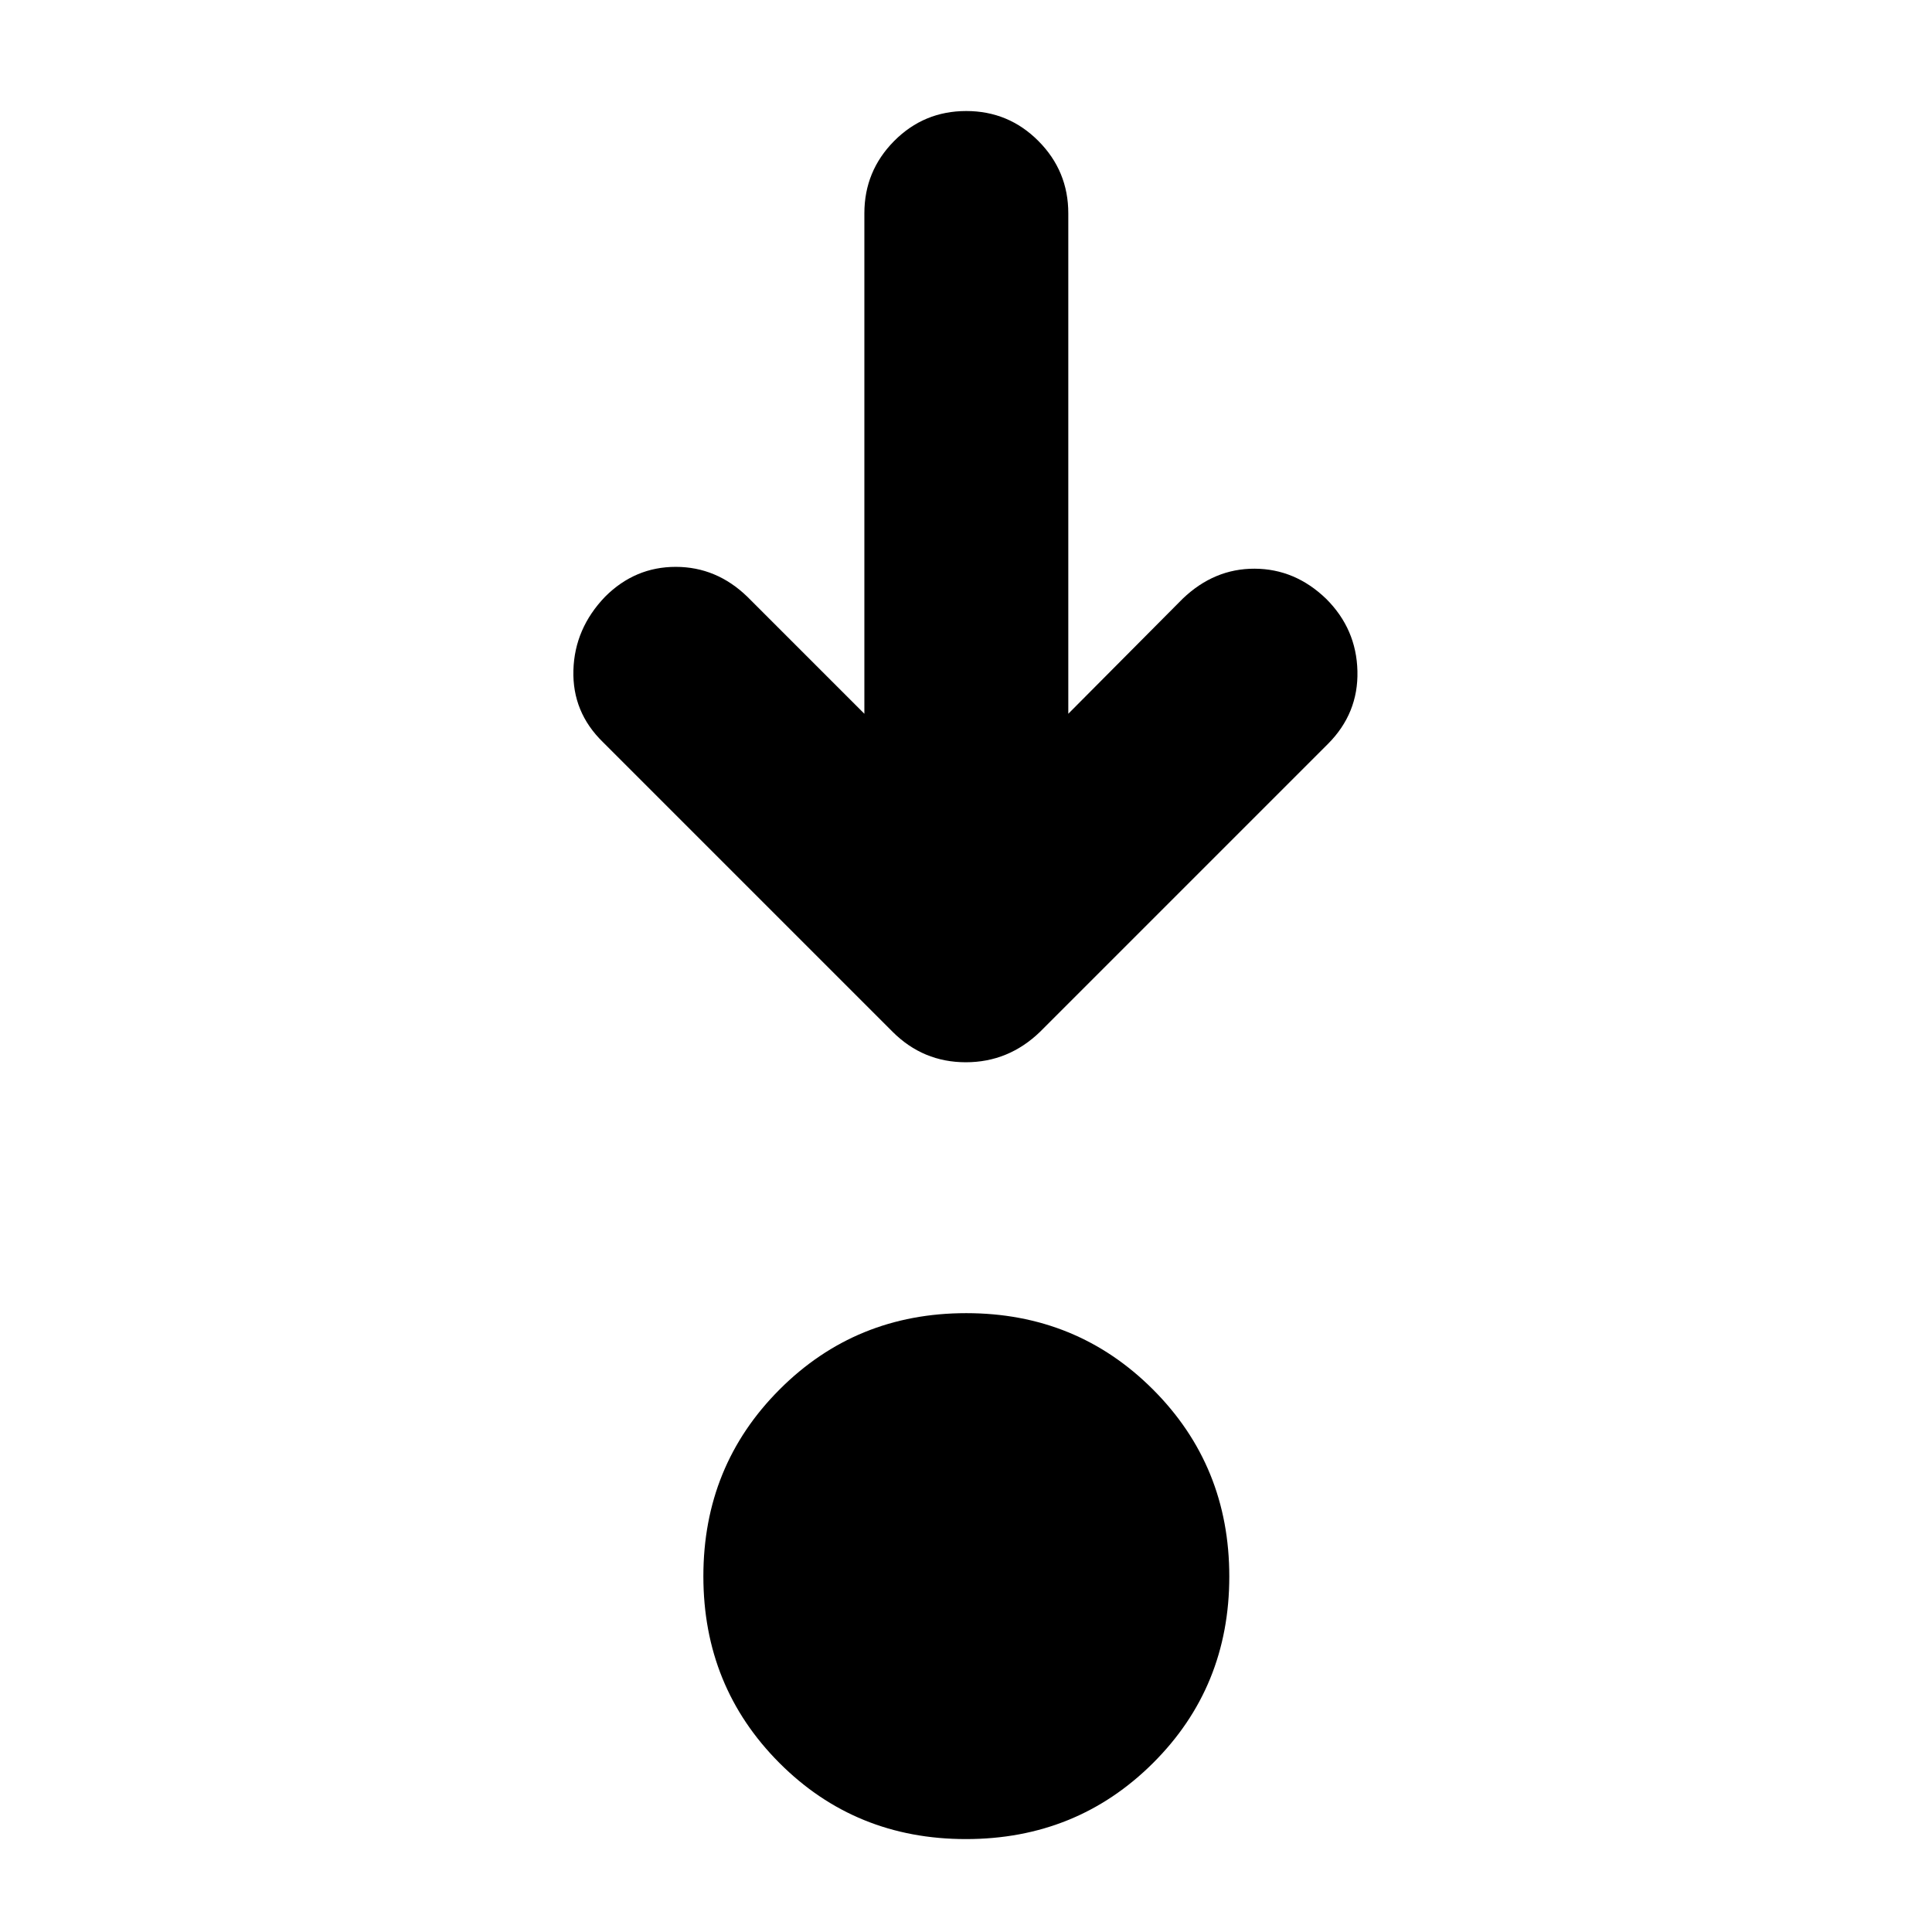 <svg xmlns="http://www.w3.org/2000/svg" height="40" viewBox="0 -960 960 960" width="40"><path d="M479.98-46.17q-54.98 0-92.73-37.86-37.75-37.87-37.75-92.75 0-54.89 37.87-92.8 37.87-37.92 92.75-37.92t92.8 37.94q37.91 37.93 37.91 92.91T572.9-83.92q-37.94 37.75-92.92 37.75ZM429.5-605.33V-854q0-21 14.78-35.92 14.79-14.91 35.84-14.91 21.05 0 35.88 14.91Q530.83-875 530.83-854v248.67l56.84-57.17q15.66-15 35.77-14.92 20.1.09 35.5 14.95Q674-647.5 674.5-626.52q.5 20.98-14.67 36.19l-143 143q-15.68 15.16-36.92 15.16-21.24 0-36.41-15.16l-144-144q-15.17-14.84-14.58-35.61.58-20.77 15.75-36.56 14.83-14.83 35.08-14.83t35.58 14.83l58.17 58.17Z"/></svg>